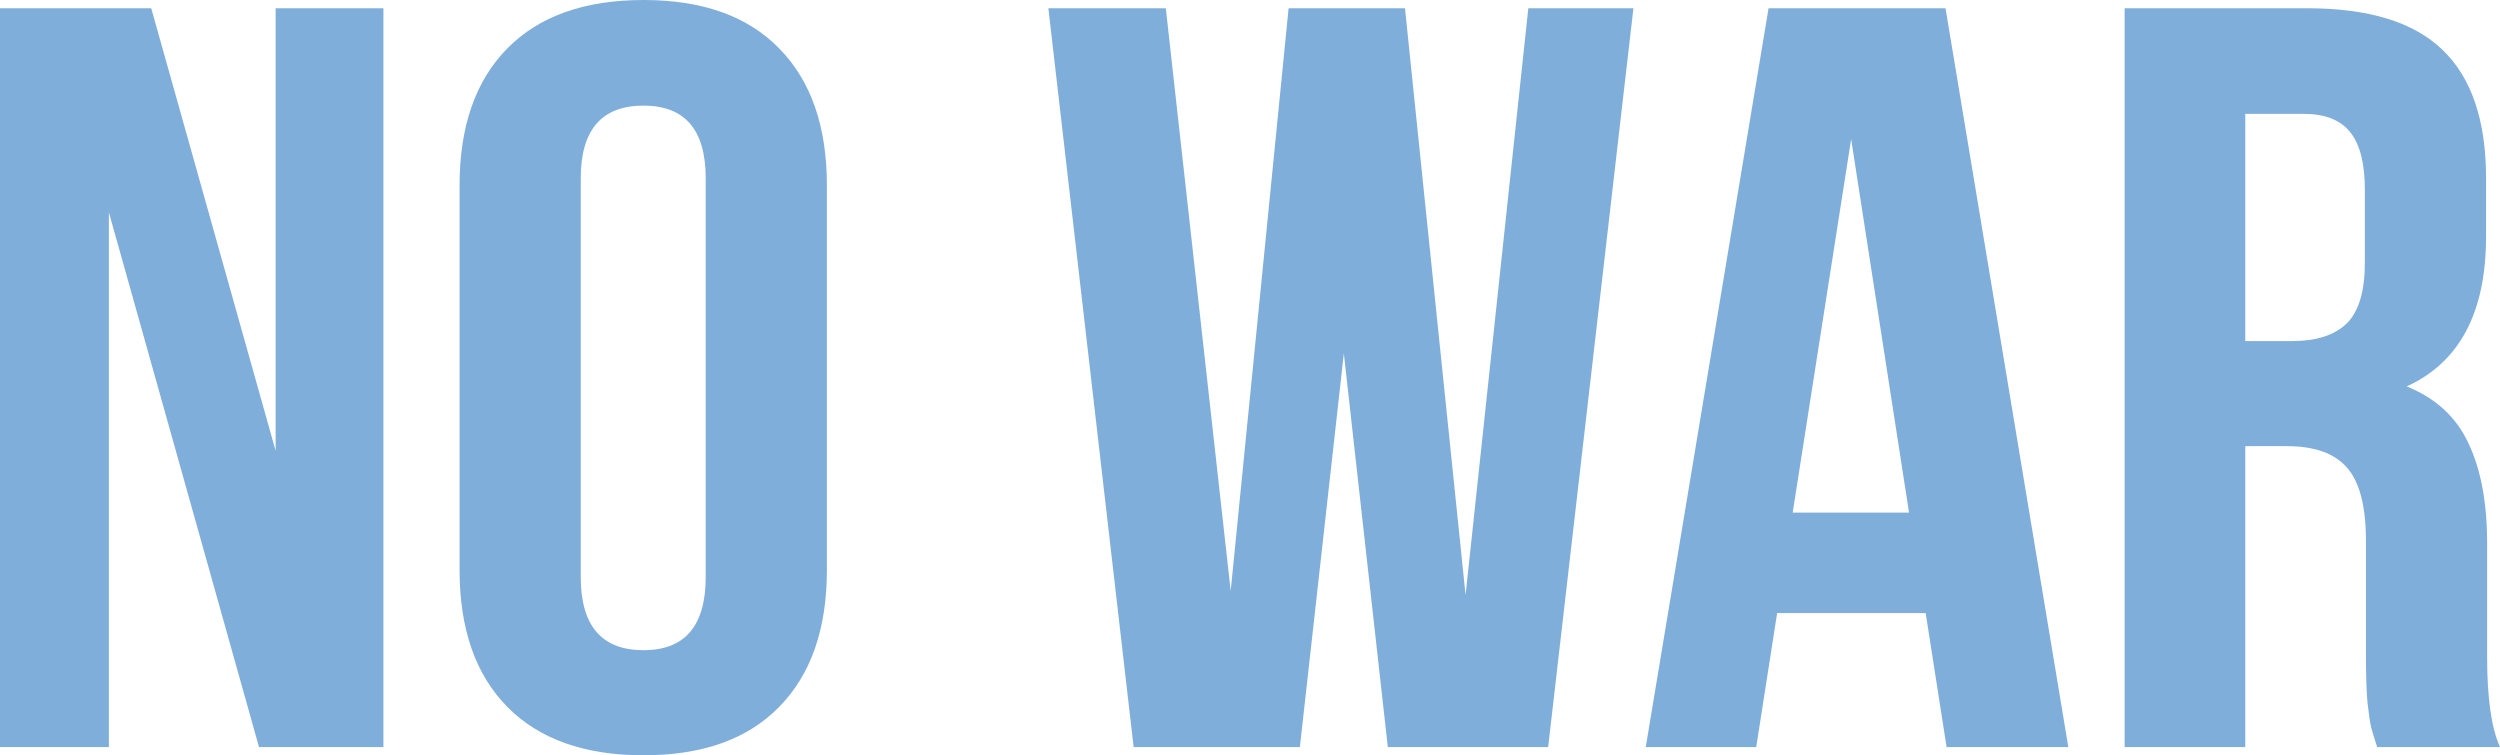 <svg width="331" height="100" viewBox="0 0 331 100" fill="none" xmlns="http://www.w3.org/2000/svg">
<path d="M-4.32343e-06 98.909L-4.7707e-08 1.091L20.022 1.091L36.494 59.686L36.494 1.091L50.765 1.091L50.765 98.909L34.293 98.909L14.413 28.104L14.413 98.909L-4.32343e-06 98.909Z" fill="#005EB8" fill-opacity="0.5"/>
<path d="M60.847 75.443L60.847 24.557C60.847 16.735 62.953 10.687 67.166 6.412C71.378 2.137 77.389 -1.07577e-05 85.2 -1.07443e-05C93.009 -1.07309e-05 98.997 2.137 103.162 6.412C107.375 10.687 109.481 16.735 109.481 24.557L109.481 75.443C109.481 83.265 107.375 89.313 103.162 93.588C98.997 97.863 93.009 100 85.2 100C77.389 100 71.378 97.863 67.166 93.588C62.953 89.313 60.847 83.265 60.847 75.443ZM76.892 76.398C76.892 82.856 79.662 86.085 85.2 86.085C90.69 86.085 93.435 82.856 93.435 76.398L93.435 23.602C93.435 17.19 90.69 13.984 85.2 13.984C79.662 13.984 76.892 17.19 76.892 23.602L76.892 76.398Z" fill="#005EB8" fill-opacity="0.5"/>
<path d="M138.804 1.091L154.353 1.091L162.944 78.24L170.612 1.091L186.019 1.091L194.042 78.786L202.349 1.091L216.265 1.091L204.976 98.909L183.747 98.909L177.925 46.794L172.103 98.909L150.093 98.909L138.804 1.091Z" fill="#005EB8" fill-opacity="0.5"/>
<path d="M217.898 98.909L234.157 1.091L257.586 1.091L273.845 98.909L257.728 98.909L254.959 81.173L235.293 81.173L232.524 98.909L217.898 98.909ZM237.352 67.872L252.758 67.872L245.091 18.418L237.352 67.872Z" fill="#005EB8" fill-opacity="0.5"/>
<path d="M281.3 98.909L281.3 1.091L305.44 1.091C313.629 1.091 319.616 2.933 323.403 6.617C327.237 10.3 329.154 15.962 329.154 23.602L329.154 31.31C329.154 41.36 325.651 47.976 318.646 51.16C322.48 52.706 325.202 55.207 326.811 58.663C328.468 62.119 329.296 66.553 329.296 71.965L329.296 87.04C329.296 92.451 329.864 96.407 331 98.909L314.741 98.909C314.362 97.772 314.102 96.93 313.96 96.385C313.818 95.793 313.652 94.702 313.463 93.111C313.321 91.473 313.25 89.404 313.25 86.903L313.25 71.555C313.25 67.053 312.422 63.847 310.765 61.937C309.108 60.027 306.458 59.072 302.813 59.072L297.275 59.072L297.275 98.909L281.3 98.909ZM297.275 45.157L303.523 45.157C306.694 45.157 309.085 44.384 310.694 42.838C312.303 41.246 313.108 38.563 313.108 34.788L313.108 25.171C313.108 21.669 312.469 19.122 311.191 17.531C309.913 15.894 307.854 15.075 305.014 15.075L297.275 15.075L297.275 45.157Z" fill="#005EB8" fill-opacity="0.5"/>
</svg>
